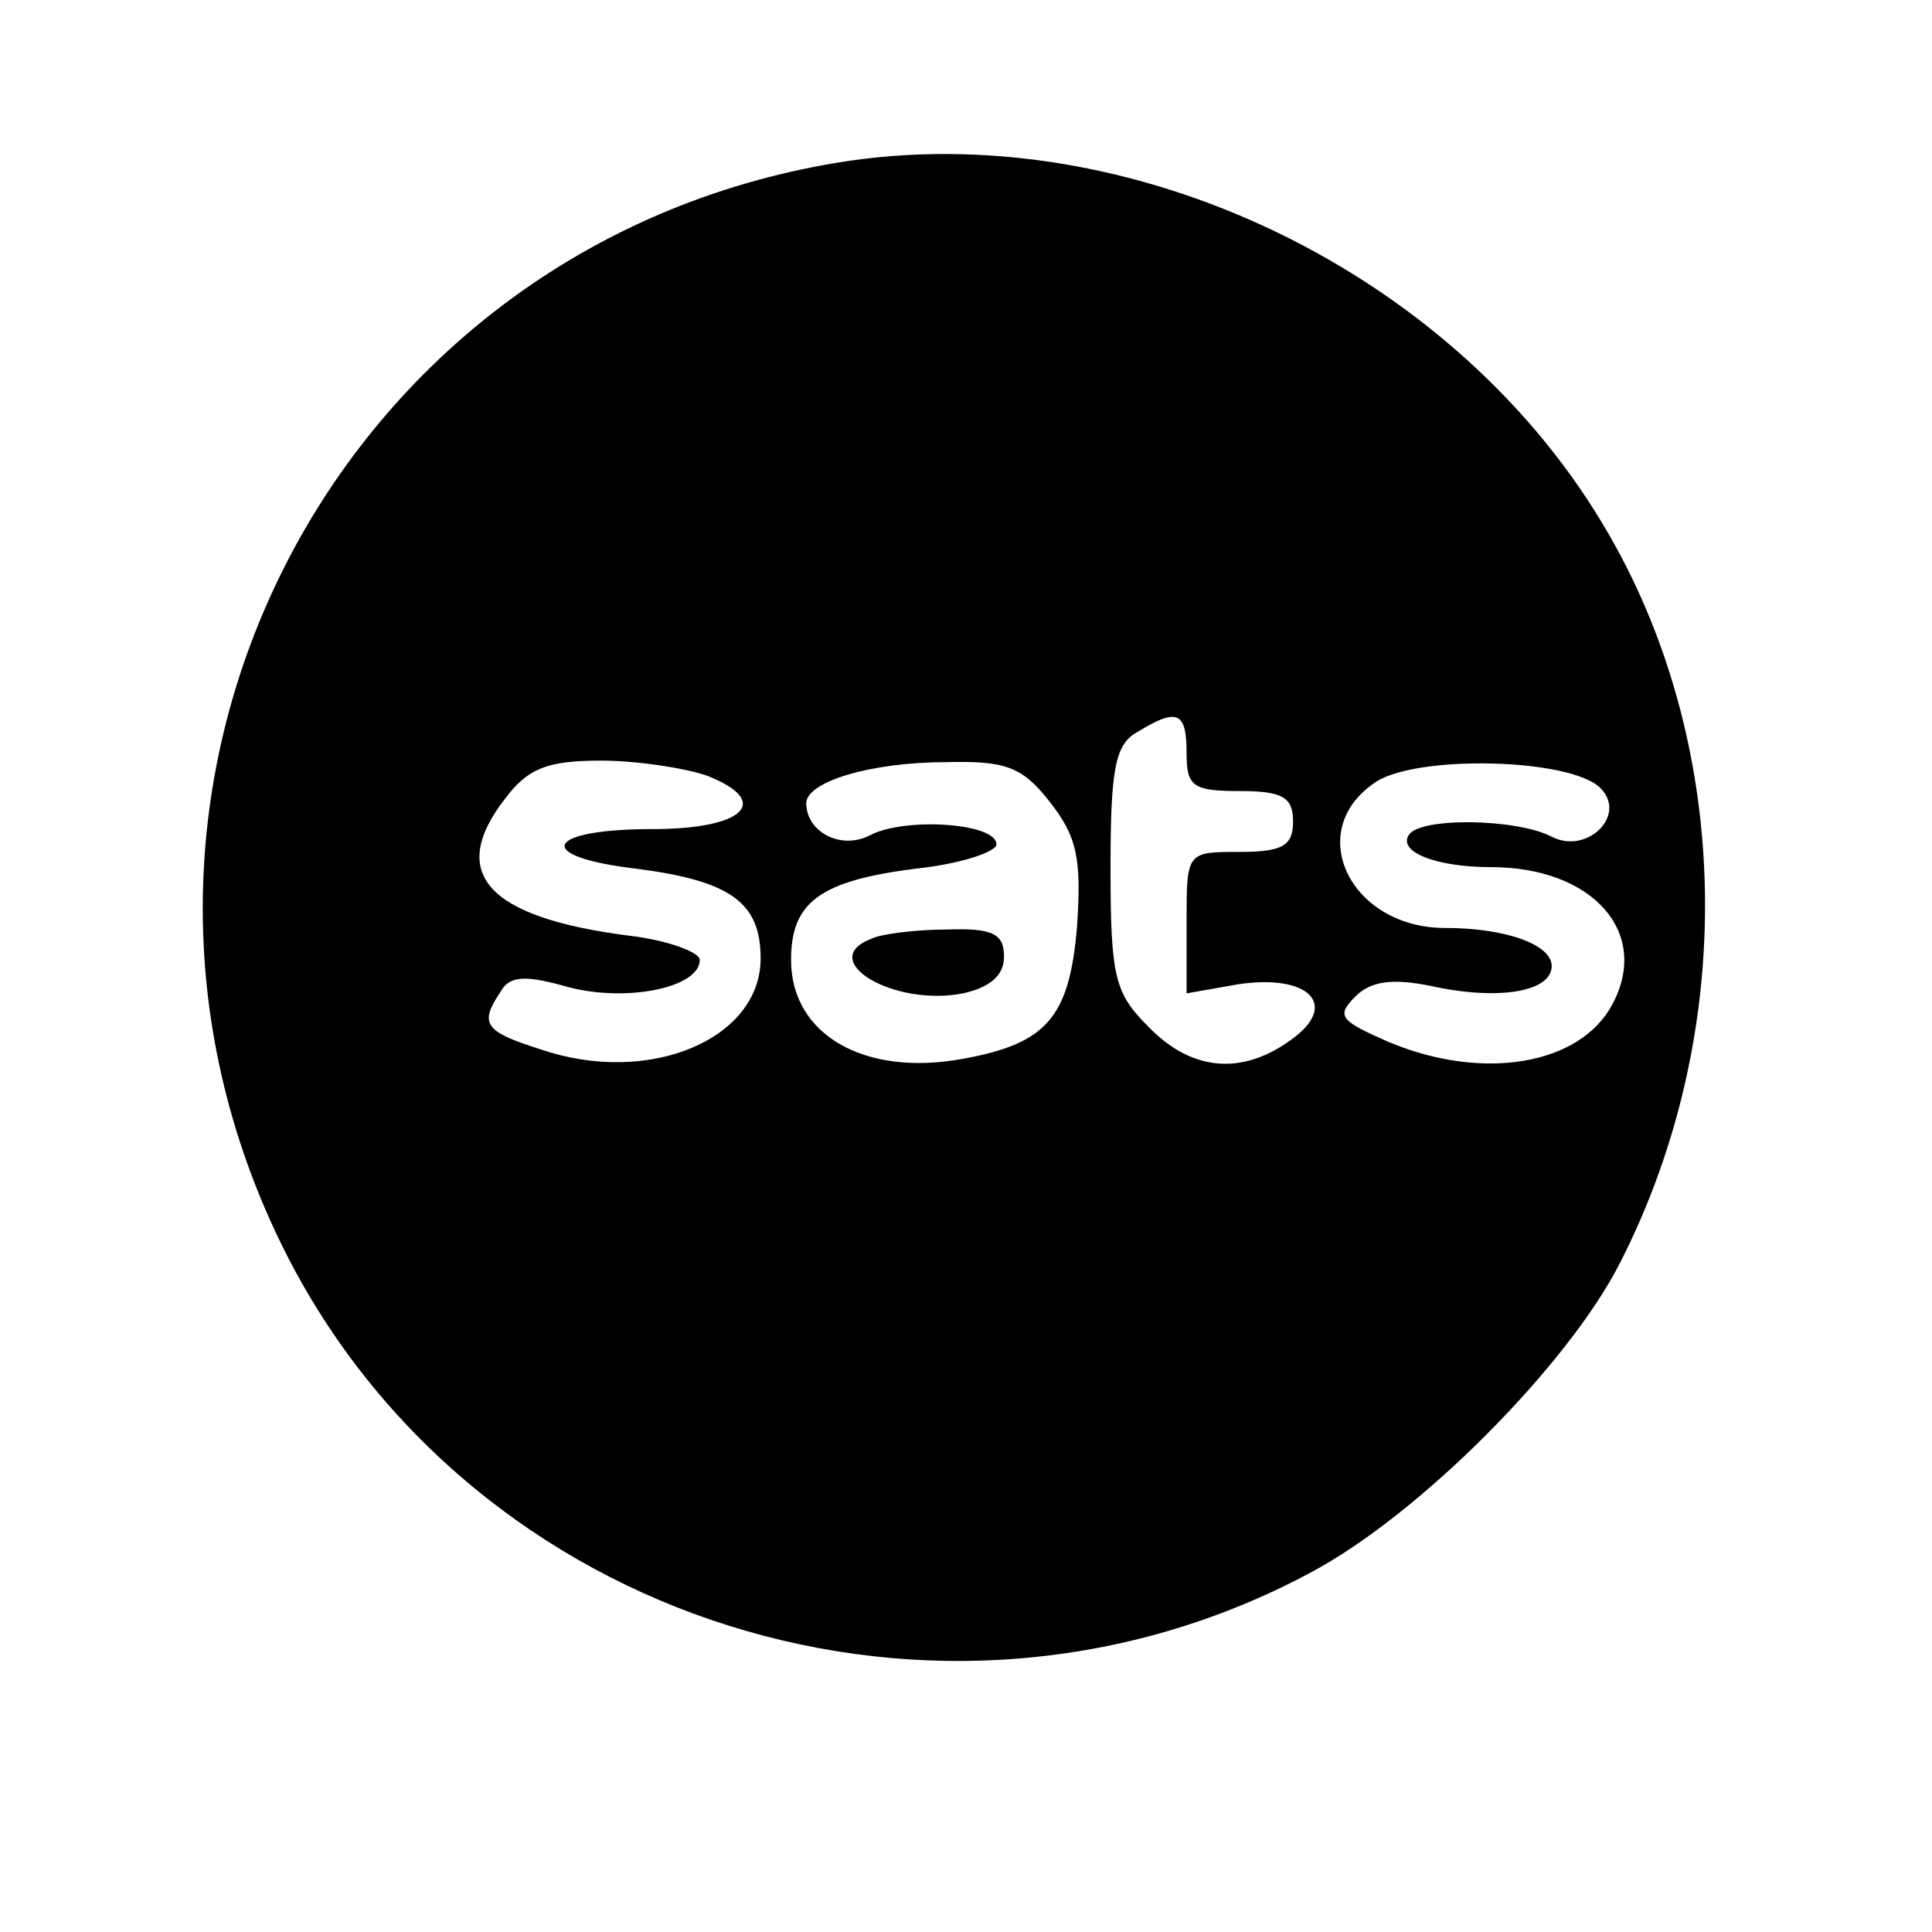 <?xml version="1.0" standalone="no"?>
<!DOCTYPE svg PUBLIC "-//W3C//DTD SVG 20010904//EN"
 "http://www.w3.org/TR/2001/REC-SVG-20010904/DTD/svg10.dtd">
<svg version="1.0" xmlns="http://www.w3.org/2000/svg"
 width="127pt" height="127pt" viewBox="0 0 127 127"
 preserveAspectRatio="xMidYMid meet">
<g transform="translate(0,127) scale(0.1,-0.1)"
fill="#000000" stroke="none">
<path d="M550 1163 c-332 -55 -514 -413 -363 -715 123 -245 431 -342 674 -212
72 38 170 137 204 204 77 151 74 337 -7 478 -99 173 -315 277 -508 245z m230
-388 c0 -22 4 -25 35 -25 28 0 35 -4 35 -20 0 -16 -7 -20 -35 -20 -35 0 -35 0
-35 -46 l0 -47 34 6 c47 7 67 -14 34 -37 -32 -23 -65 -20 -93 9 -22 22 -25 32
-25 104 0 66 3 82 18 90 26 16 32 13 32 -14z m-315 -15 c43 -17 24 -35 -36
-35 -71 0 -79 -18 -11 -26 62 -8 82 -22 82 -59 0 -53 -73 -84 -144 -60 -38 12
-41 17 -27 38 6 11 17 11 45 3 39 -10 86 0 86 18 0 5 -21 13 -47 16 -93 12
-119 41 -81 90 15 20 28 25 63 25 24 0 56 -5 70 -10z m225 -17 c18 -23 21 -37
18 -82 -5 -60 -20 -77 -75 -87 -65 -12 -113 16 -113 65 0 38 19 52 82 60 29 3
53 11 53 16 0 14 -60 18 -83 6 -19 -10 -42 2 -42 21 0 14 42 27 92 27 39 1 50
-3 68 -26z m362 9 c18 -18 -9 -44 -32 -32 -23 12 -87 13 -94 1 -7 -11 18 -21
54 -21 67 0 105 -43 80 -90 -21 -40 -85 -51 -147 -25 -32 14 -35 17 -22 30 10
10 24 12 49 7 45 -10 80 -4 80 13 0 14 -30 25 -70 25 -62 0 -93 63 -47 95 25
19 129 17 149 -3z"/>
<path d="M573 653 c-37 -14 14 -45 60 -36 18 4 27 12 27 24 0 15 -7 19 -37 18
-21 0 -44 -3 -50 -6z"/>
</g>
</svg>
